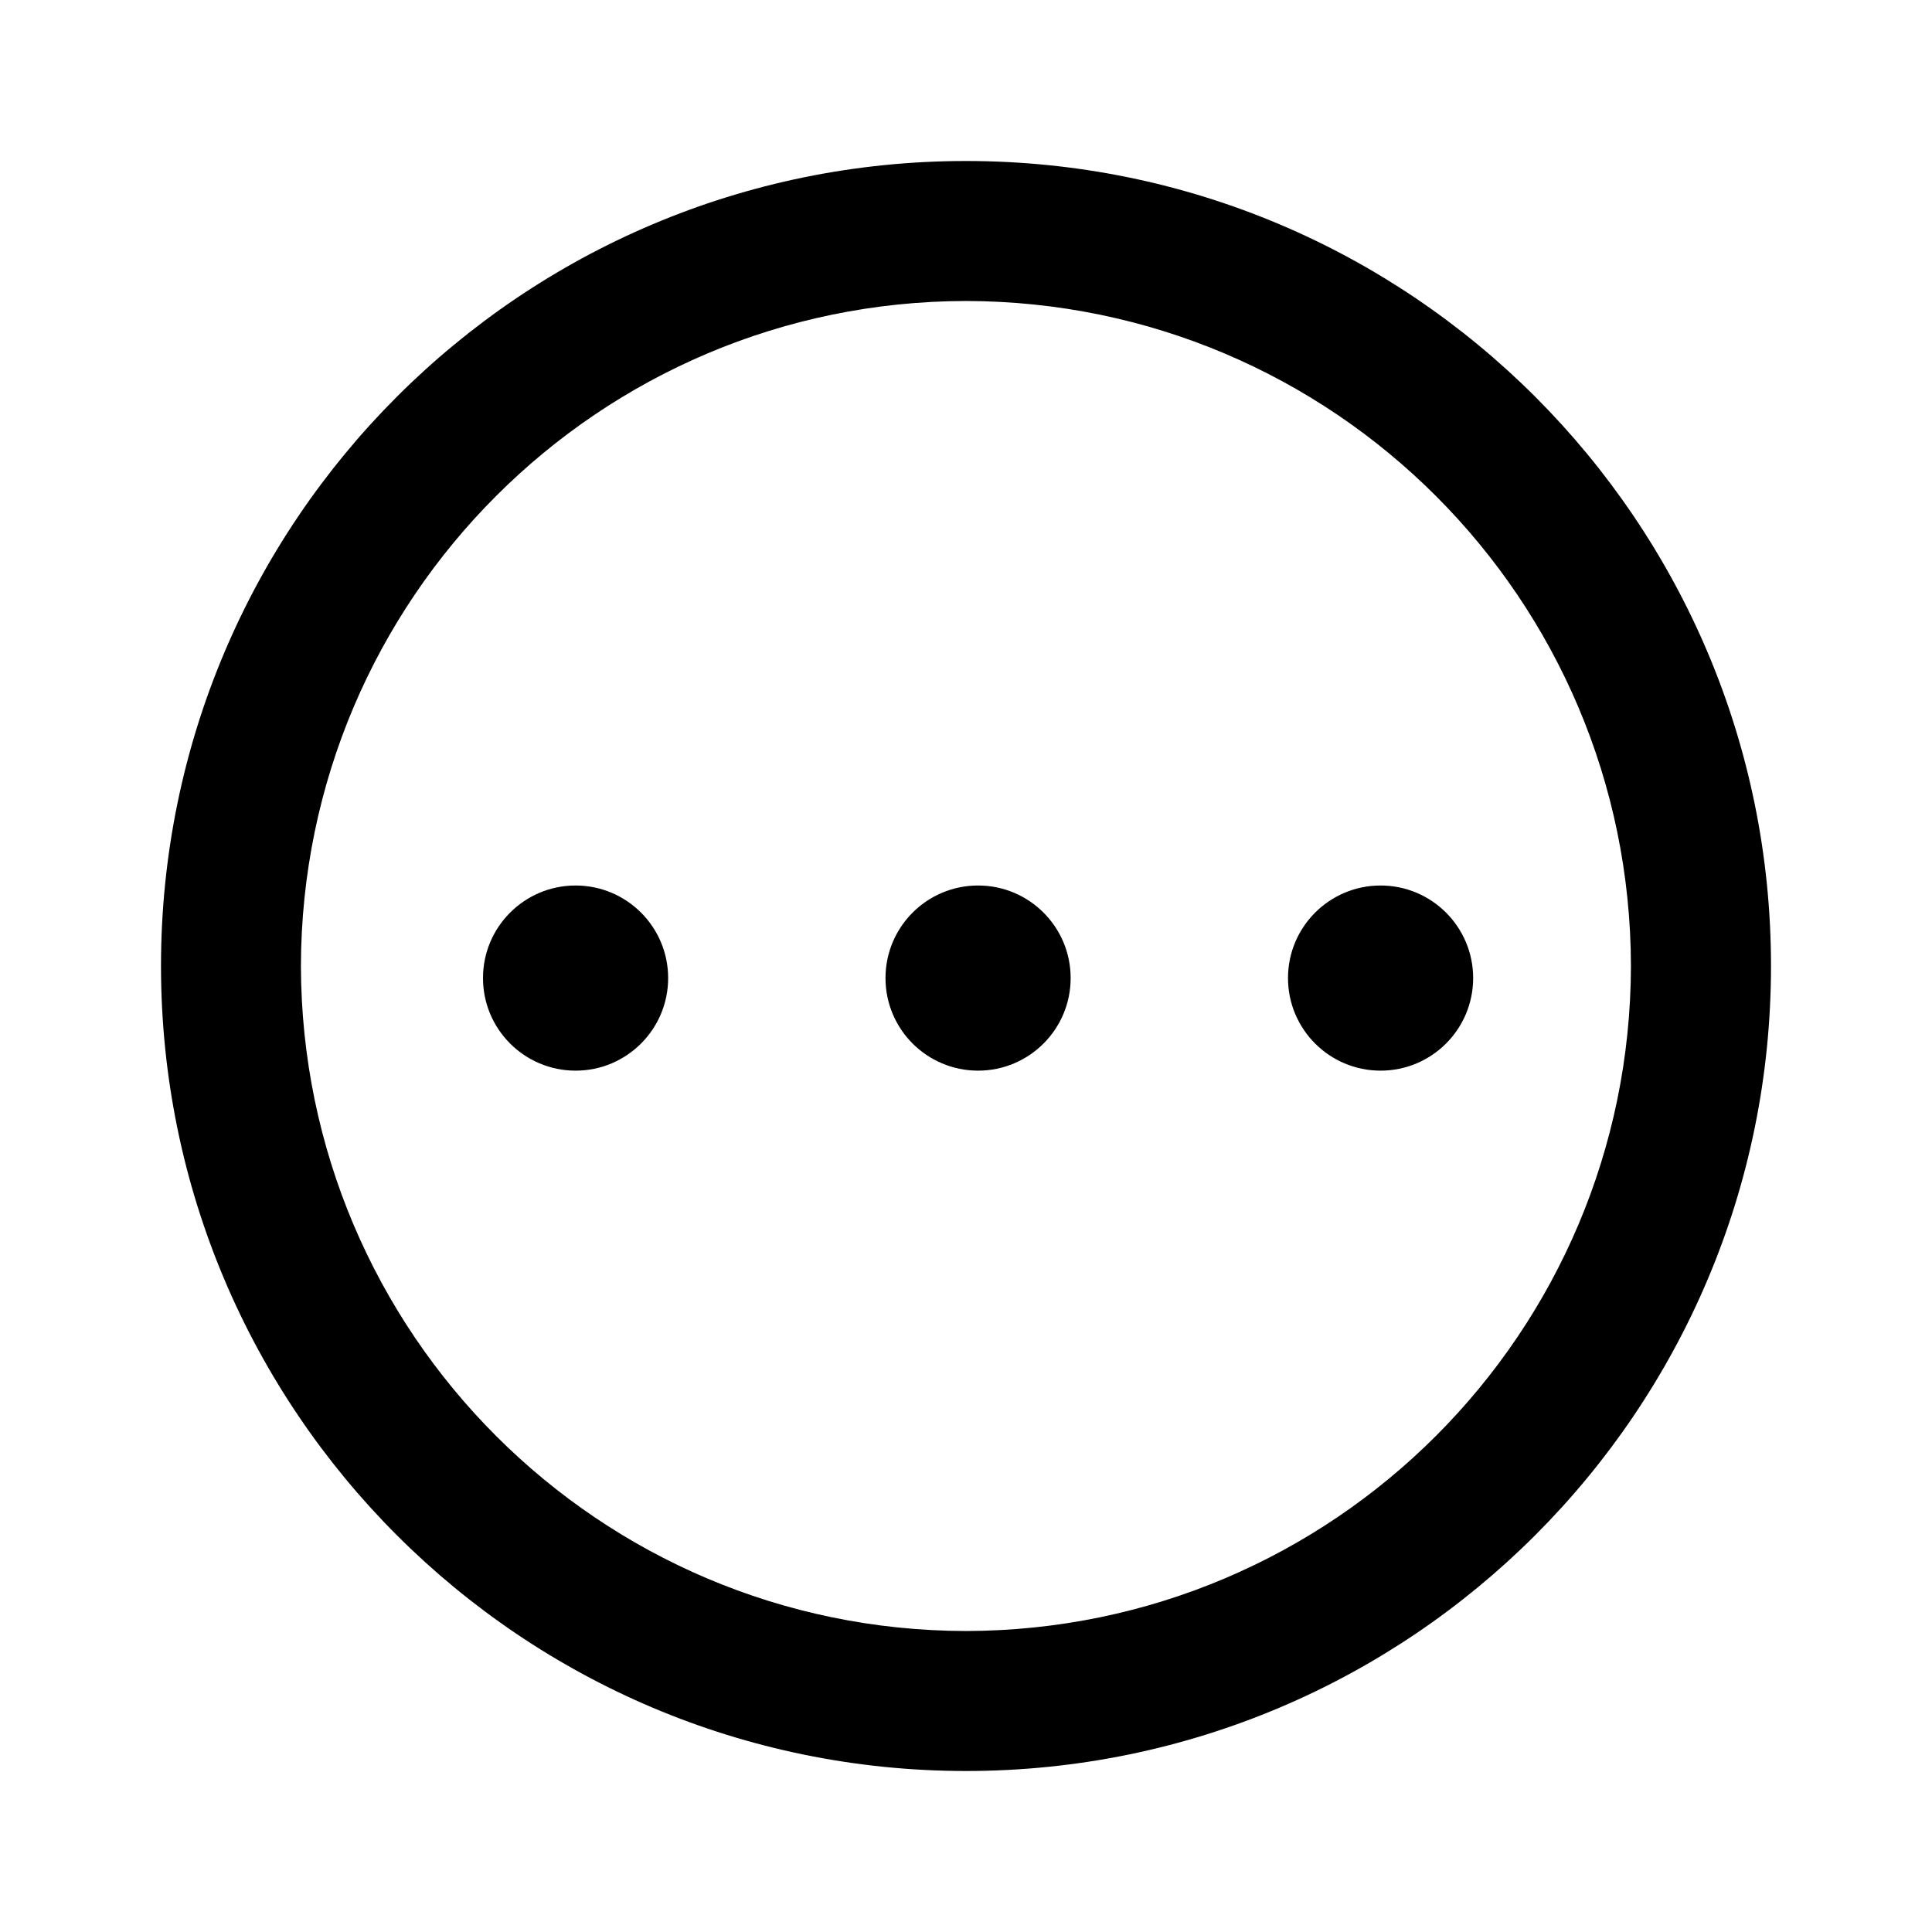 <svg width="24" height="24" viewBox="0 0 24 24" fill="none" xmlns="http://www.w3.org/2000/svg">
<path d="M2 11.999C2.001 6.478 6.477 2 12.001 2C17.524 2 22 6.478 22 11.999C22 17.522 17.524 21.999 12.001 22C6.477 21.999 2.001 17.523 2 11.999V11.999ZM3.738 11.999C3.749 16.561 7.438 20.253 11.999 20.261C16.562 20.253 20.252 16.561 20.26 11.999C20.252 7.438 16.562 3.747 11.999 3.739C7.439 3.747 3.749 7.438 3.738 11.999Z" fill="currentColor" fill-opacity="1"/>
<circle cx="7.15" cy="12.15" r="1.15" fill="currentColor" fill-opacity="1"/>
<circle cx="12.15" cy="12.15" r="1.15" fill="currentColor" fill-opacity="1"/>
<circle cx="17.15" cy="12.15" r="1.15" fill="currentColor" fill-opacity="1"/>
</svg>
